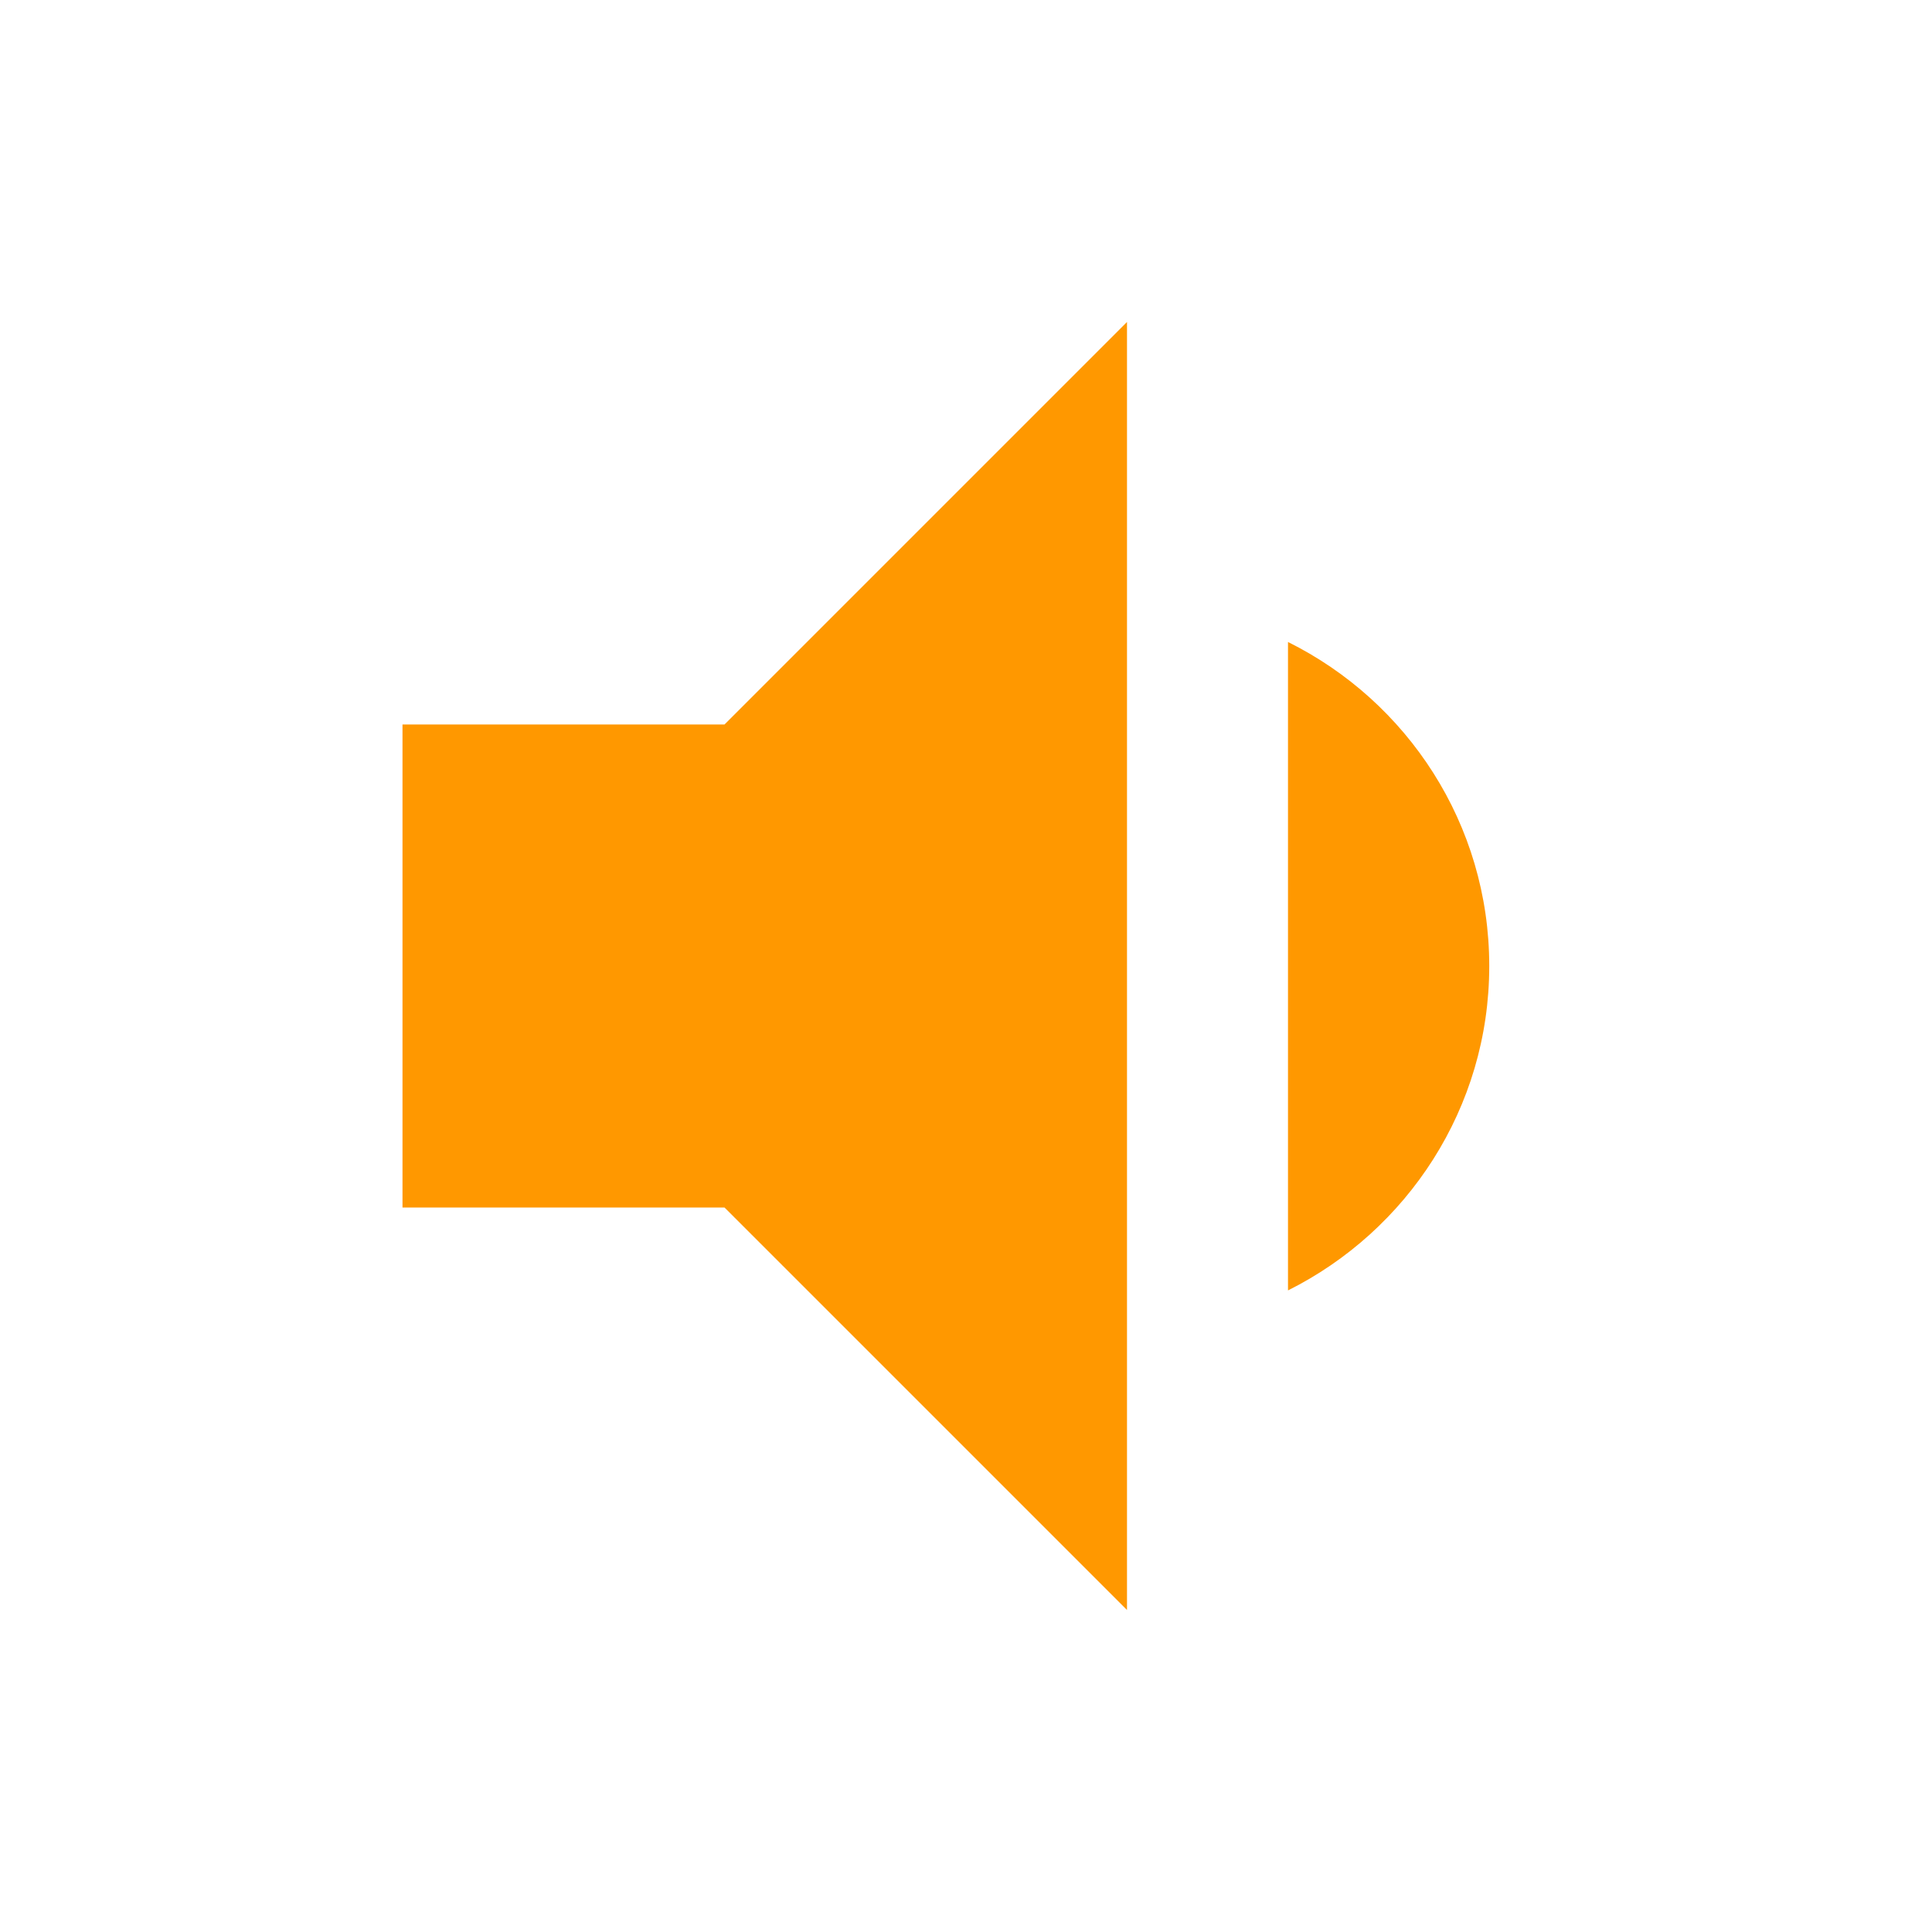 <svg fill="#FF9800" height="48" viewBox="0 0 48 48" width="48" xmlns="http://www.w3.org/2000/svg"><path d="m37 24c0-3.53-2.04-6.58-5-8.05v16.11c2.96-1.48 5-4.53 5-8.06zm-27-6v12h8l10 10v-32l-10 10z" fill="#FF9800"/></svg>